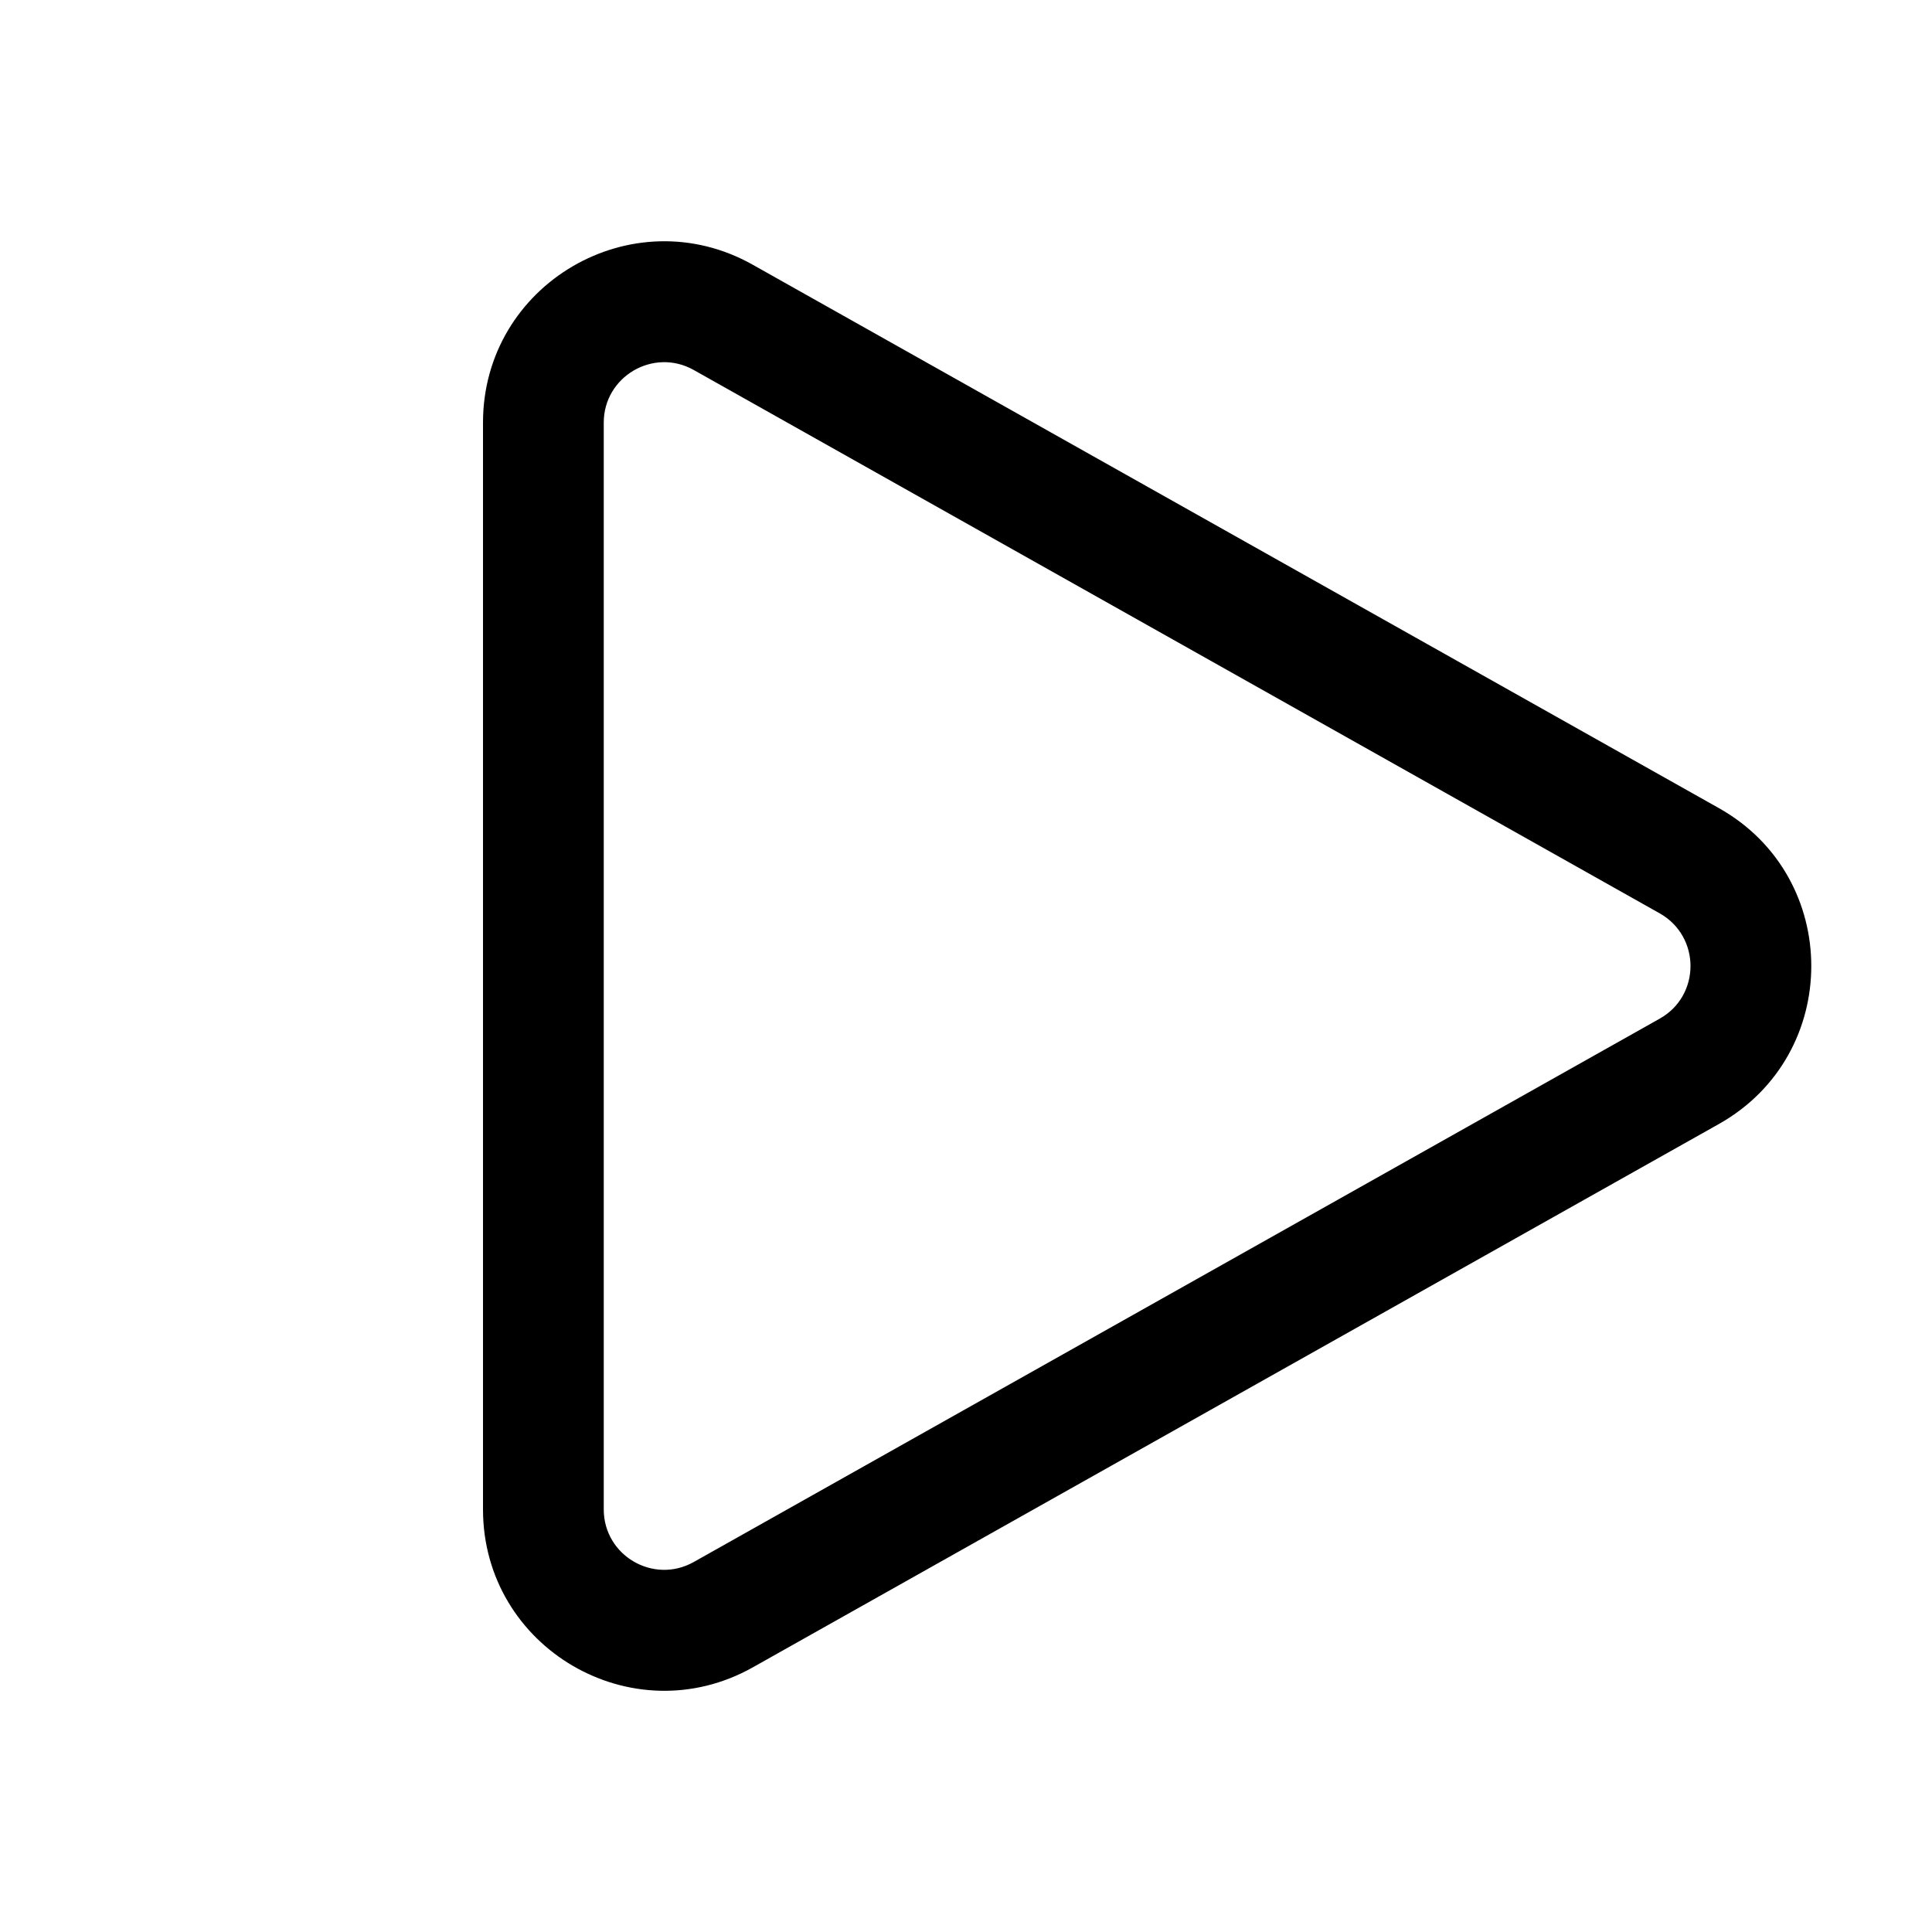 <svg viewBox="0 0 16 16" fill="none" xmlns="http://www.w3.org/2000/svg"><path d="M5.745 3.064C5.412 2.877 5 3.118 5 3.5V12.5C5 12.883 5.412 13.123 5.745 12.936L13.745 8.436C14.085 8.245 14.085 7.756 13.745 7.564L5.745 3.064ZM4 3.5C4 2.353 5.236 1.63 6.235 2.193L14.236 6.693C15.255 7.266 15.255 8.734 14.236 9.308L6.235 13.808C5.235 14.37 4 13.647 4 12.5V3.5Z" fill="currentColor"/></svg>